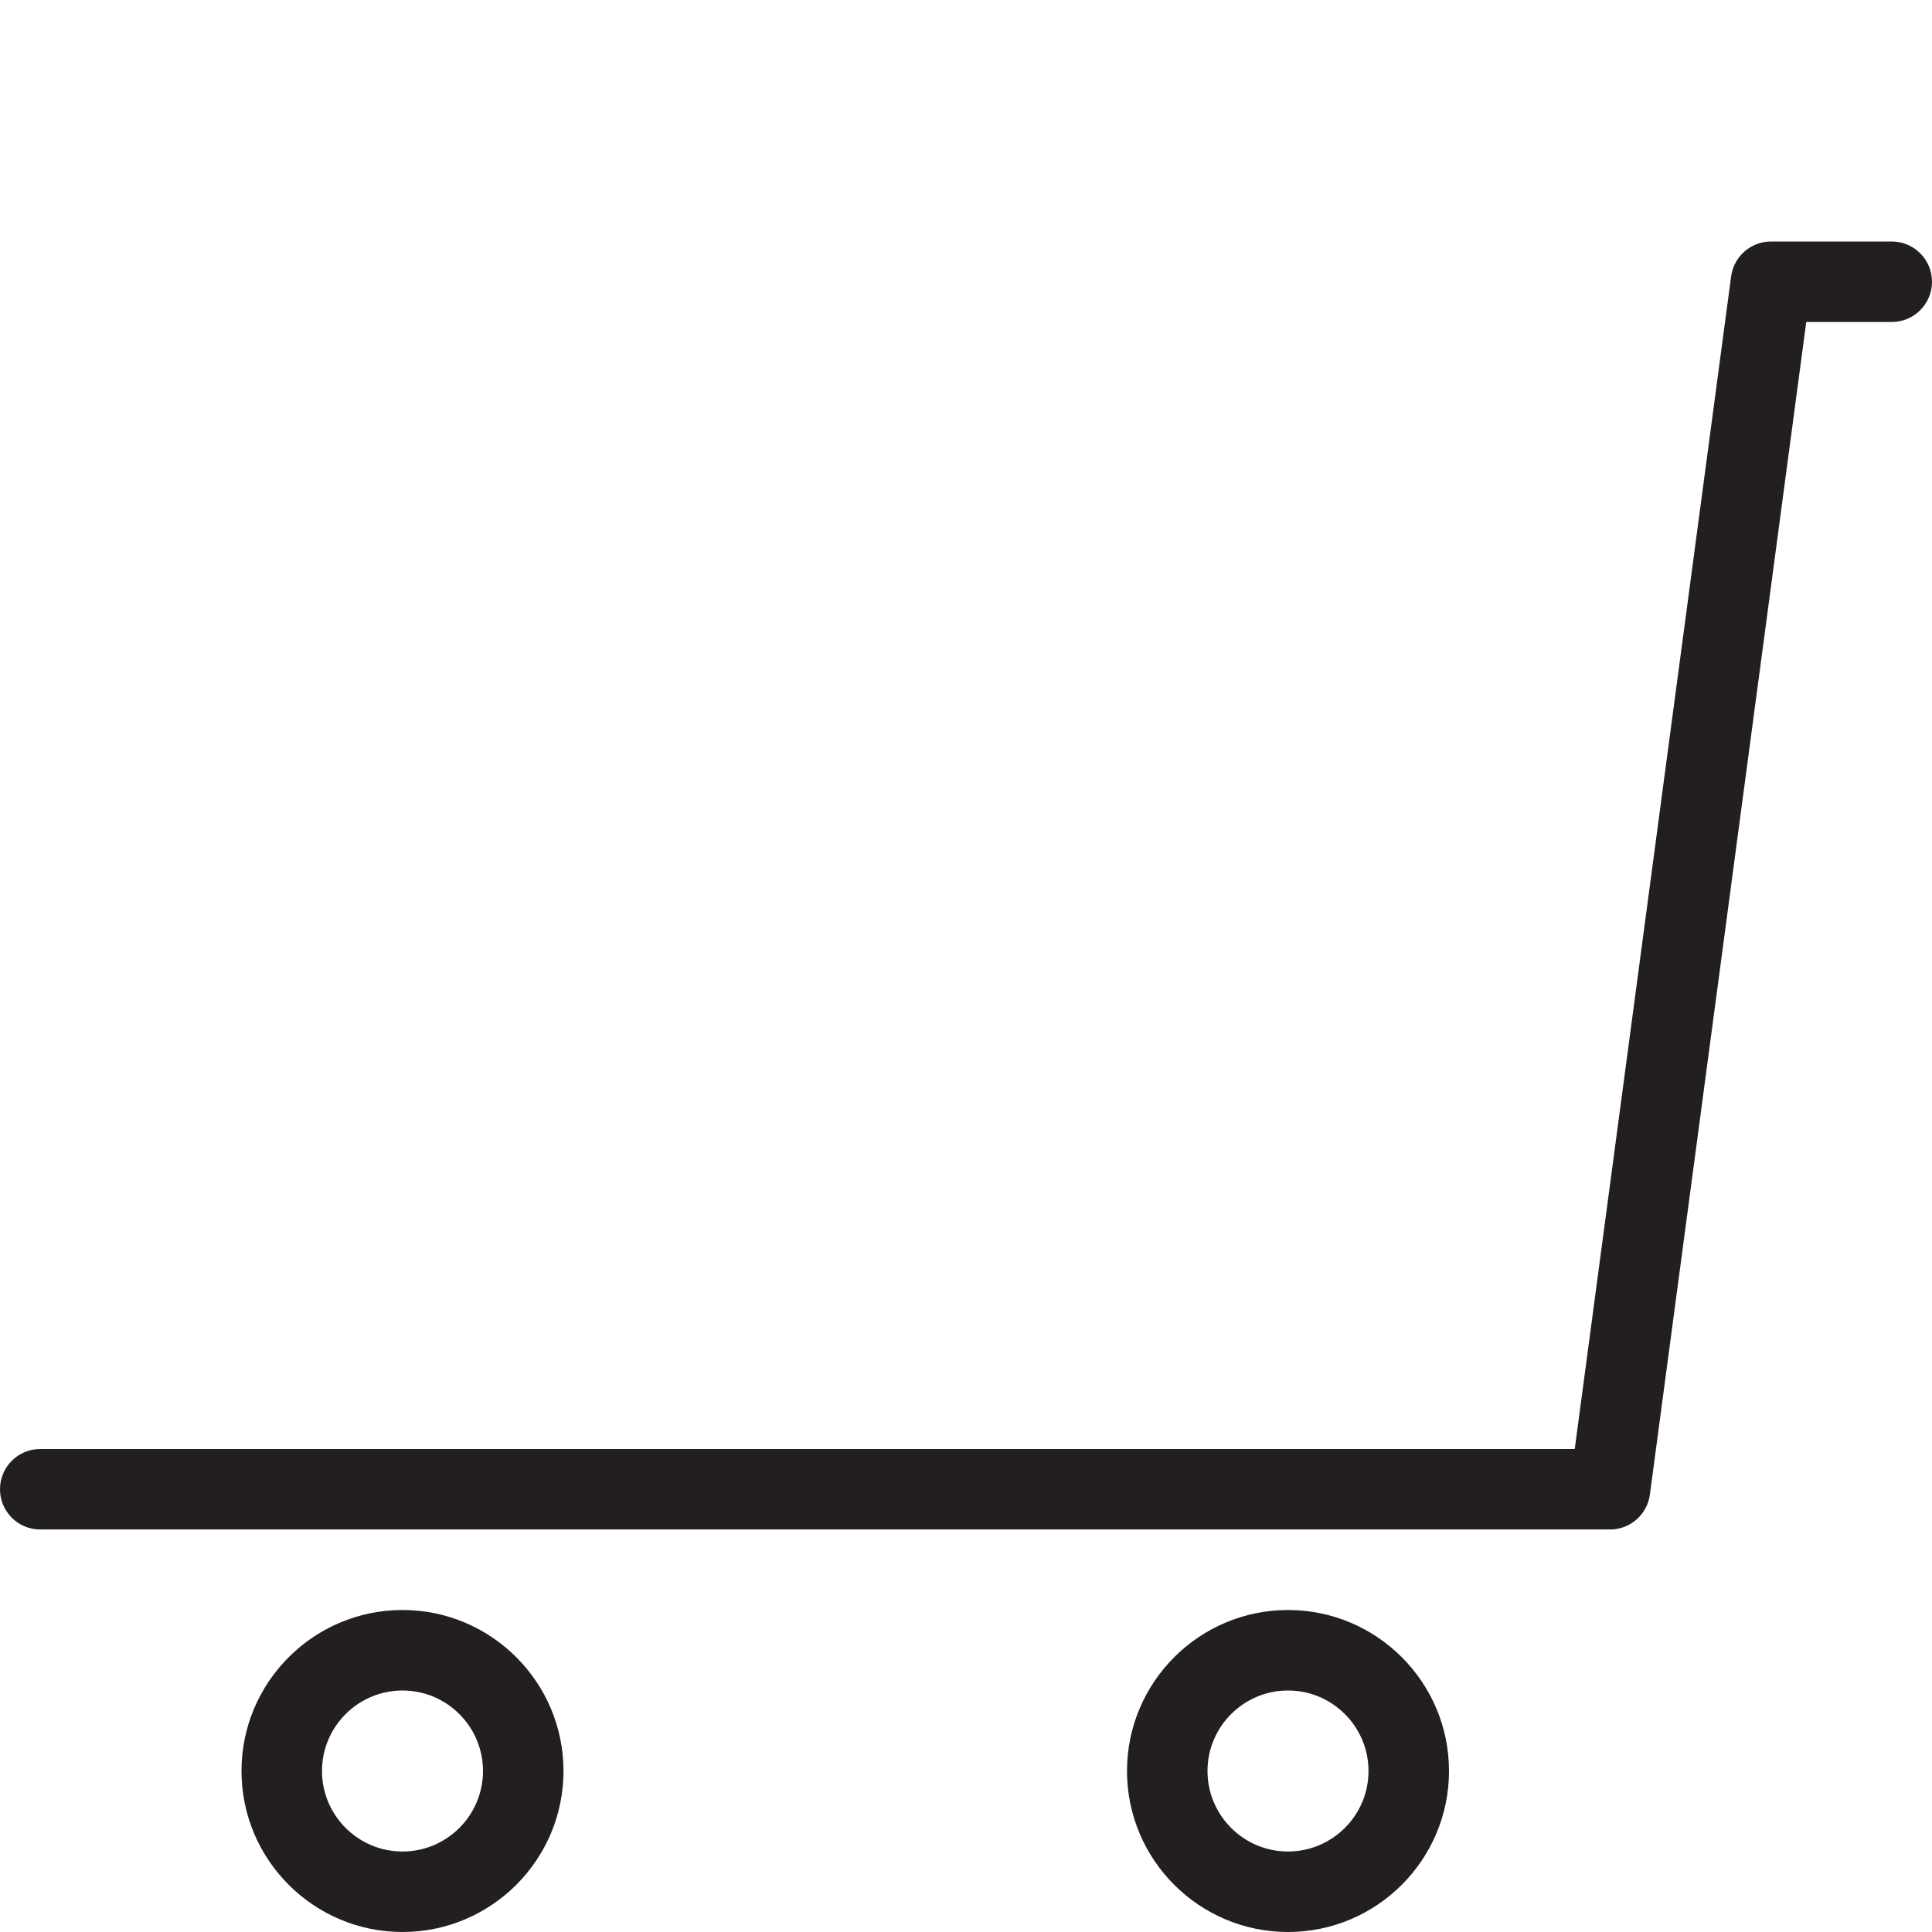 <?xml version="1.0" encoding="utf-8"?>
<!-- Generator: Adobe Illustrator 17.0.0, SVG Export Plug-In . SVG Version: 6.00 Build 0)  -->
<!DOCTYPE svg PUBLIC "-//W3C//DTD SVG 1.1//EN" "http://www.w3.org/Graphics/SVG/1.1/DTD/svg11.dtd">
<svg version="1.1" id="Layer_1" xmlns="http://www.w3.org/2000/svg" xmlns:xlink="http://www.w3.org/1999/xlink" x="0px" y="0px"
	 width="48px" height="48px" viewBox="0 0 48 48" enable-background="new 0 0 48 48" xml:space="preserve">
<g>
	<path fill="#231F20" d="M32,40c-2.206,0-4,1.794-4,4s1.794,4,4,4s4-1.794,4-4S34.206,40,32,40z M32,46c-1.103,0-2-0.897-2-2
		s0.897-2,2-2c1.102,0,2,0.897,2,2S33.102,46,32,46z"/>
	<path fill="#231F20" d="M10,40c-2.206,0-4,1.794-4,4s1.794,4,4,4s4-1.794,4-4S12.206,40,10,40z M10,46c-1.103,0-2-0.897-2-2
		s0.897-2,2-2c1.102,0,2,0.897,2,2S11.102,46,10,46z"/>
	<path fill="#231F20" d="M47,6h-3c-0.501,0-0.925,0.371-0.991,0.868L39.124,36H1c-0.553,0-1,0.448-1,1s0.447,1,1,1h39
		c0.501,0,0.925-0.371,0.991-0.868L44.876,8H47c0.553,0,1-0.448,1-1S47.553,6,47,6z"/>
</g>
<g id="nyt_x5F_exporter_x5F_info" display="none">
</g>
</svg>

